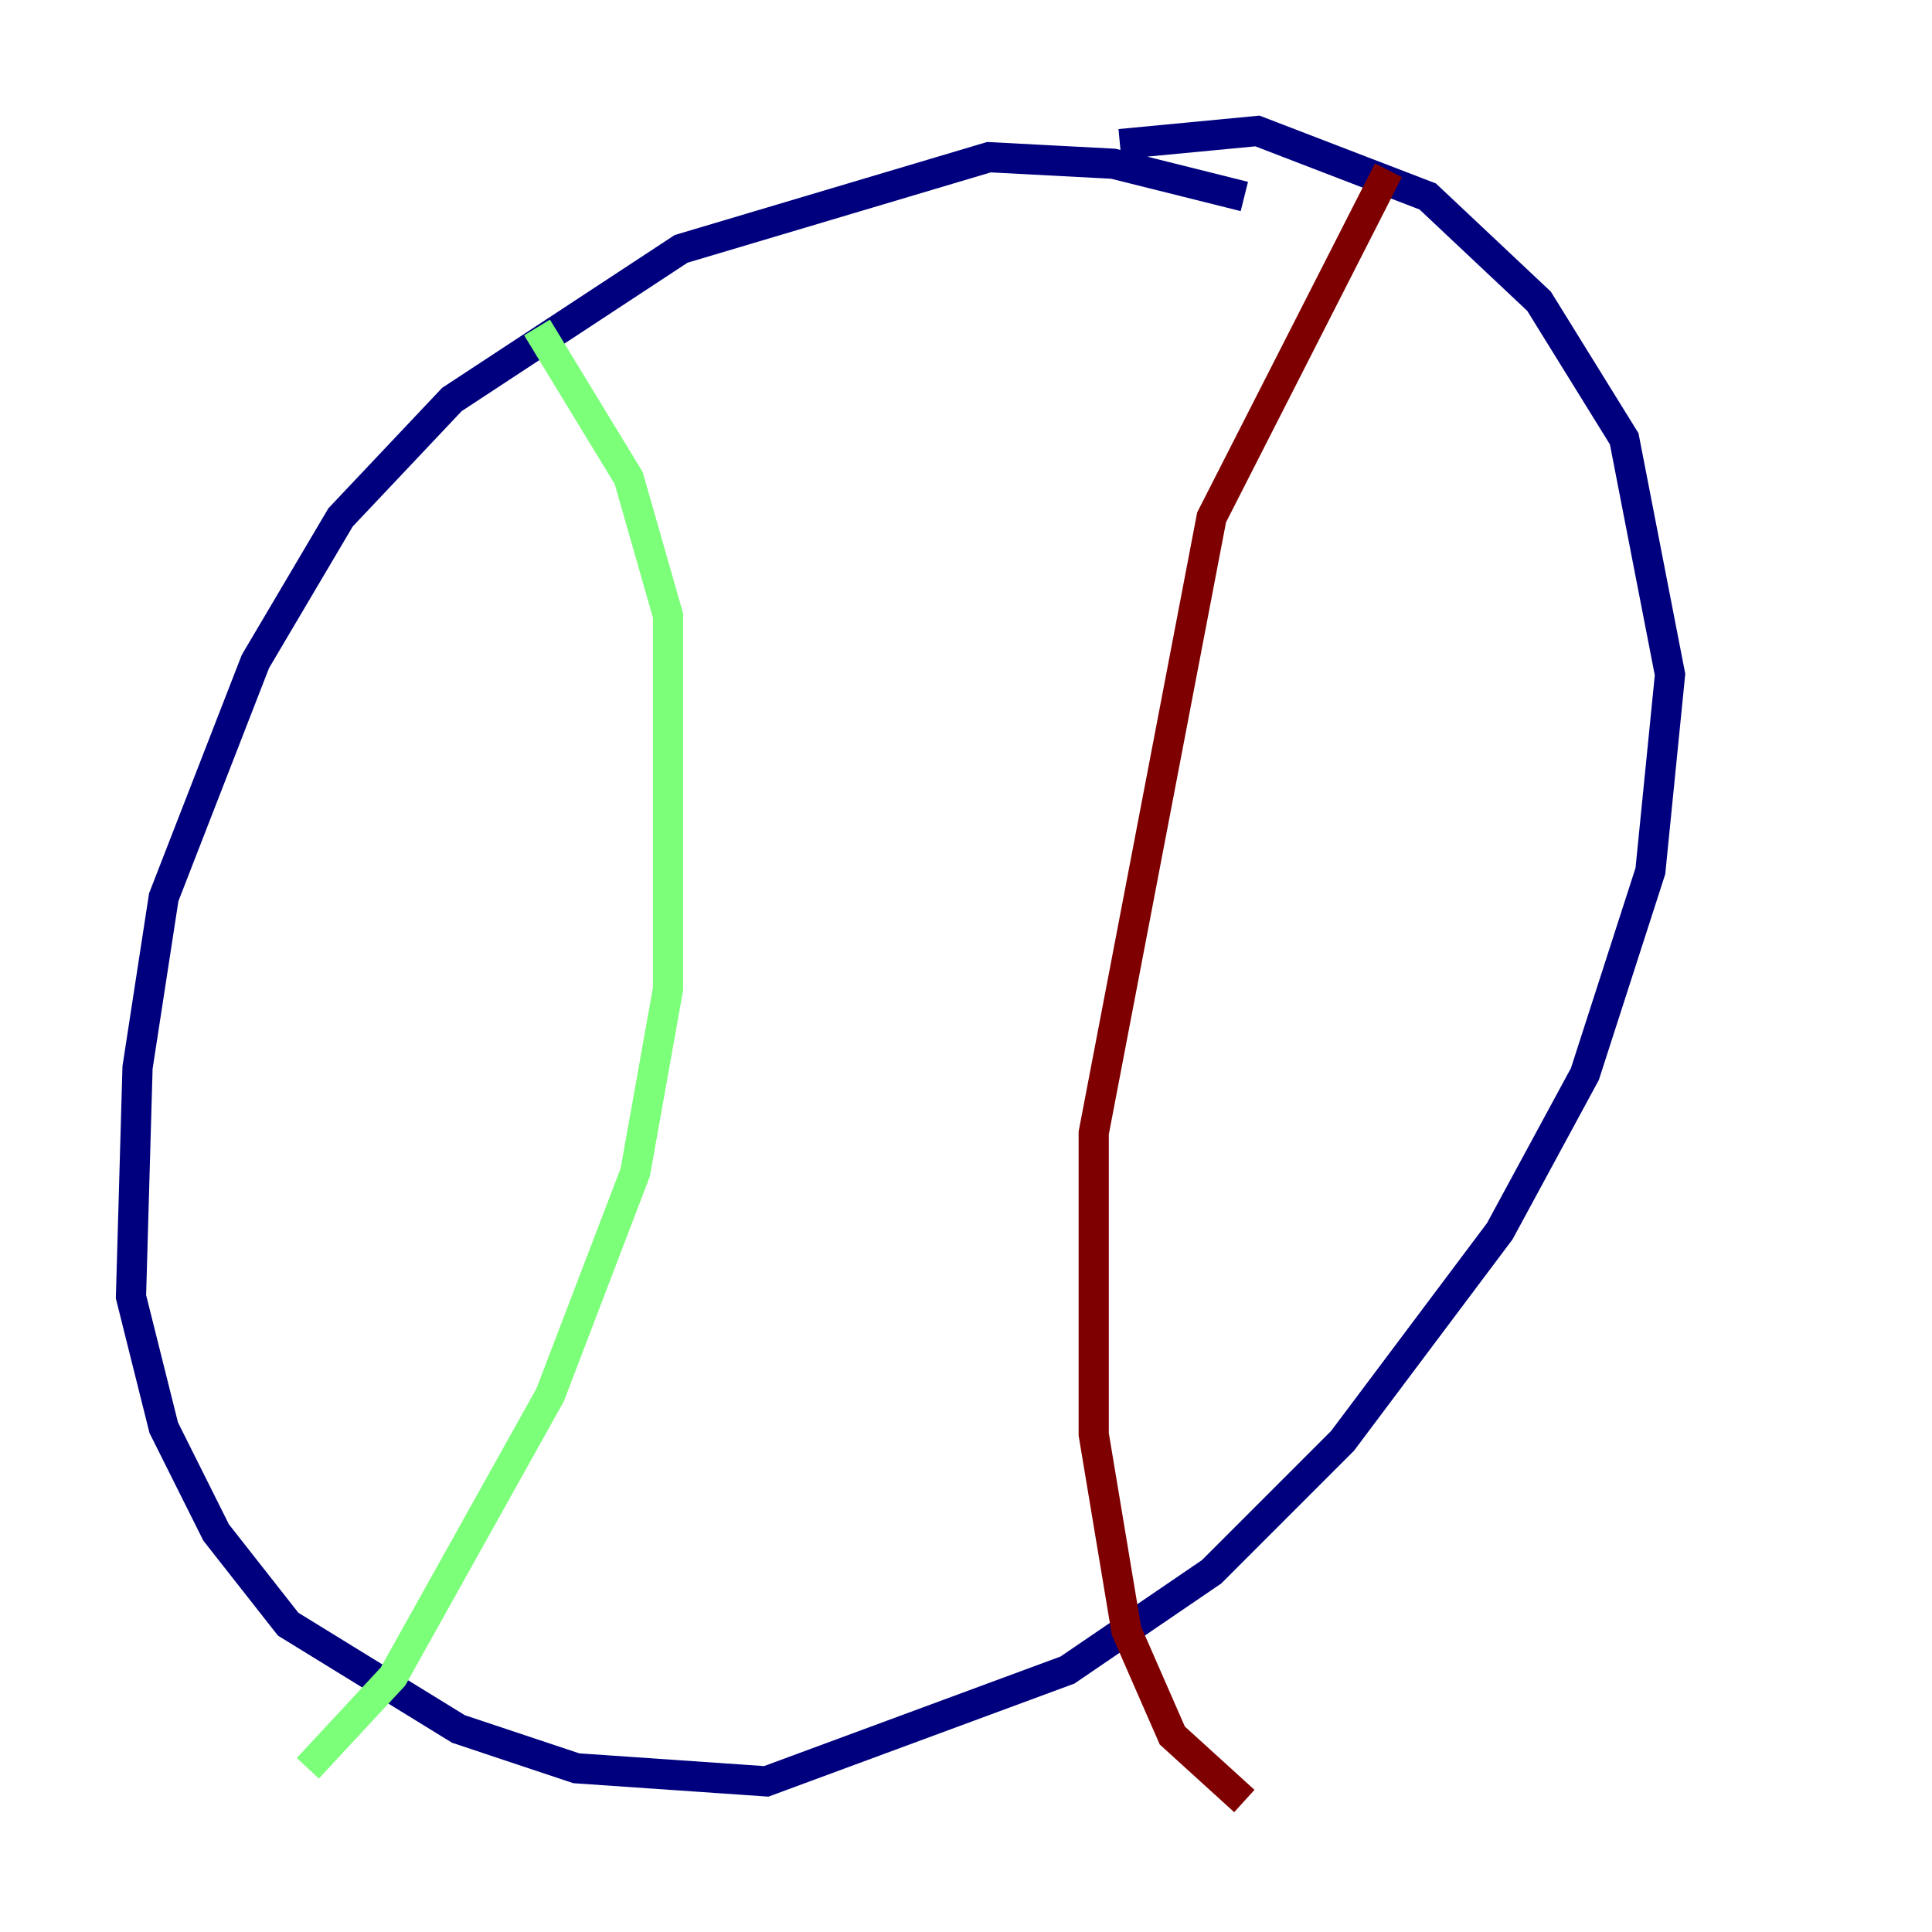 <?xml version="1.0" encoding="utf-8" ?>
<svg baseProfile="tiny" height="128" version="1.2" viewBox="0,0,128,128" width="128" xmlns="http://www.w3.org/2000/svg" xmlns:ev="http://www.w3.org/2001/xml-events" xmlns:xlink="http://www.w3.org/1999/xlink"><defs /><polyline fill="none" points="82.441,13.017 73.763,10.848 65.519,10.414 45.125,16.488 29.939,26.468 22.563,34.278 16.922,43.824 10.848,59.444 9.112,70.725 8.678,85.912 10.848,94.59 14.319,101.532 19.091,107.607 30.373,114.549 38.183,117.153 50.766,118.02 70.725,110.644 80.271,104.136 88.949,95.458 99.363,81.573 105.003,71.159 109.342,57.709 110.644,44.691 107.607,29.071 101.966,19.959 94.59,13.017 83.308,8.678 74.197,9.546" stroke="#00007f" stroke-width="2" /><polyline fill="none" points="35.58,21.695 41.654,31.675 44.258,40.786 44.258,65.519 42.088,77.668 36.447,92.42 26.034,111.078 20.393,117.153" stroke="#7cff79" stroke-width="2" /><polyline fill="none" points="91.986,11.281 80.271,34.278 72.461,75.064 72.461,95.024 74.63,108.041 77.668,114.983 82.441,119.322" stroke="#7f0000" stroke-width="2" /></svg>